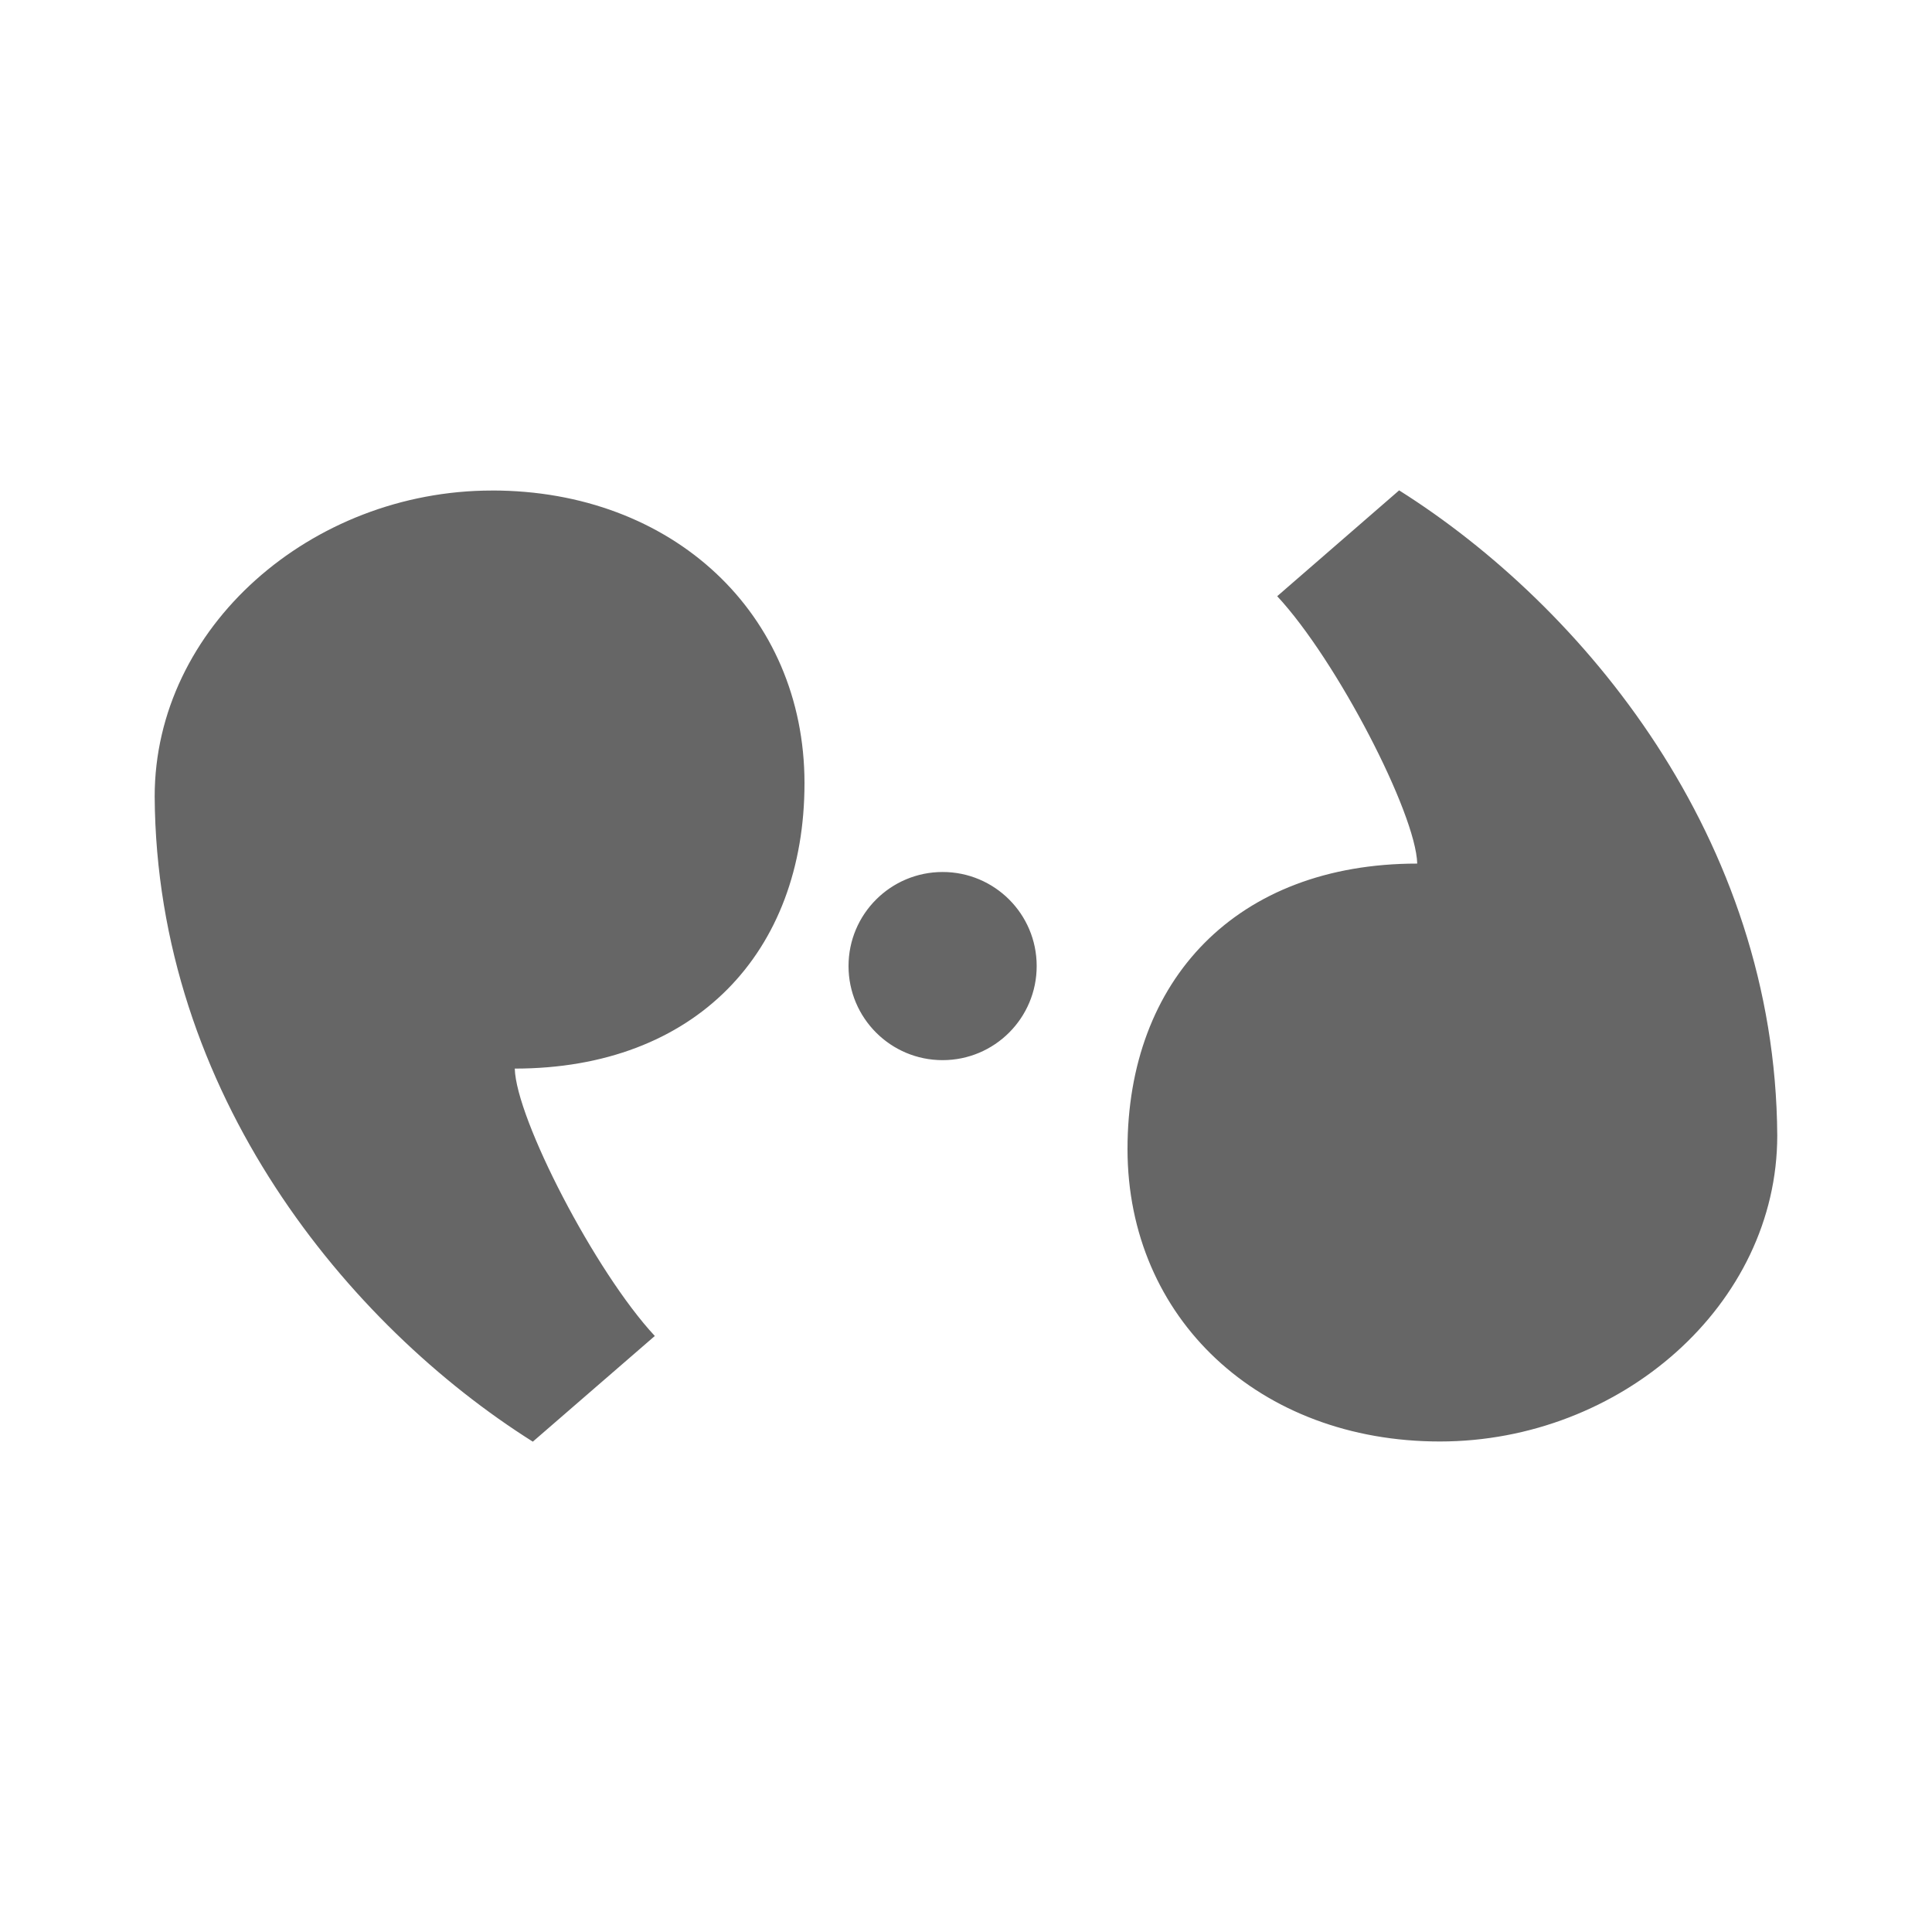 <?xml version="1.0" encoding="UTF-8" standalone="no"?>
<!-- Created with Inkscape (http://www.inkscape.org/) -->

<svg
   xmlns:dc="http://purl.org/dc/elements/1.1/"
   xmlns:cc="http://creativecommons.org/ns#"
   xmlns:rdf="http://www.w3.org/1999/02/22-rdf-syntax-ns#"
   xmlns:svg="http://www.w3.org/2000/svg"
   xmlns="http://www.w3.org/2000/svg"
   xmlns:inkscape="http://www.inkscape.org/namespaces/inkscape"
   version="1.1"
   width="100%"
   height="100%"
   viewBox="0 0 512 512"
   id="svg2">
  <defs
     id="defs4">
    <clipPath
       id="0">
      <path
         d="M 26,0 C 11.603,0 0,11.603 0,26 v 460 c 0,14.397 11.603,26 26,26 h 460 c 14.397,0 26,-11.603 26,-26 V 26 C 512,11.603 500.397,0 486,0 H 26"
         inkscape:connector-curvature="0"
         id="path7" />
    </clipPath>
  </defs>
  <path
     d="M 26,0 C 11.603,0 0,11.603 0,26 v 460 c 0,14.397 11.603,26 26,26 h 460 c 14.397,0 26,-11.603 26,-26 V 26 C 512,11.603 500.397,0 486,0 H 26"
     inkscape:connector-curvature="0"
     id="path9"
     style="fill:none" />
  <g
     clip-path="url(#0)"
     id="g57"
     style="opacity:0.0;fill-rule:evenodd">
    <path
       d="M 370.8,129.94 338.47,158 692.02,511.55 724.35,483.49 z"
       inkscape:connector-curvature="0"
       id="path59" />
    <path
       d="m 338.48,158 c 15.8,16.972 36.764,57.58 37.11,70.859 l 353.55,353.55 c -0.349,-13.281 -21.313,-53.887 -37.11,-70.859 z"
       inkscape:connector-curvature="0"
       id="path61" />
    <path
       d="m 375.59,228.86 c -47.871,0.01 -76.8,30.796 -76.78,75.7 l 353.55,353.55 c -0.015,-44.899 28.914,-75.68 76.78,-75.7 z"
       inkscape:connector-curvature="0"
       id="path63" />
    <path
       d="m 298.81,304.56 c 0.022,21.507 8.05,40.19 21.68,53.818 l 353.55,353.55 c -13.626,-13.626 -21.658,-32.31 -21.68,-53.818 z"
       inkscape:connector-curvature="0"
       id="path65" />
    <path
       d="m 320.49,358.38 c 14.803,14.803 36.21,23.637 61.12,23.631 l 353.55,353.55 c -24.911,0.005 -46.32,-8.828 -61.12,-23.631 z"
       inkscape:connector-curvature="0"
       id="path67" />
    <path
       d="m 381.61,382.01 c 47.871,-0.01 89.4,-36.2 89.39,-81.1 l 353.55,353.55 c 0.009,44.901 -41.523,81.09 -89.39,81.1 z"
       inkscape:connector-curvature="0"
       id="path69" />
    <path
       d="M 471,300.91 C 470.65,243.14 443.231,194.78 409.39,160.94 l 353.55,353.55 c 33.839,33.839 61.26,82.2 61.61,139.97 z"
       inkscape:connector-curvature="0"
       id="path71" />
    <path
       d="m 409.39,160.94 c -12.345,-12.345 -25.545,-22.758 -38.597,-30.99 l 353.55,353.55 c 13.05,8.232 26.25,18.644 38.597,30.99 z"
       inkscape:connector-curvature="0"
       id="path73" />
    <path
       d="M 130.39,130 C 82.519,130.01 40.99,166.2 41,211.1 l 353.55,353.55 c -0.009,-44.901 41.523,-81.09 89.39,-81.1 z"
       inkscape:connector-curvature="0"
       id="path75" />
    <path
       d="m 41,211.1 c 0.35,57.77 27.769,106.13 61.61,139.97 L 456.16,704.62 C 422.321,670.781 394.9,622.42 394.55,564.65 z"
       inkscape:connector-curvature="0"
       id="path77" />
    <path
       d="m 102.61,351.07 c 12.345,12.345 25.545,22.758 38.597,30.99 l 353.55,353.55 c -13.05,-8.232 -26.25,-18.644 -38.597,-30.99 z"
       inkscape:connector-curvature="0"
       id="path79" />
    <path
       d="m 141.21,382.06 32.33,-28.01 353.55,353.55 -32.33,28.01 z"
       inkscape:connector-curvature="0"
       id="path81" />
    <path
       d="m 173.53,354.04 c -15.8,-16.972 -36.764,-57.58 -37.11,-70.859 l 353.55,353.55 c 0.349,13.281 21.313,53.887 37.11,70.859 z"
       inkscape:connector-curvature="0"
       id="path83" />
    <path
       d="m 136.42,283.18 c 47.871,-0.01 76.8,-30.796 76.78,-75.7 l 353.55,353.55 c 0.015,44.899 -28.914,75.68 -76.78,75.7 z"
       inkscape:connector-curvature="0"
       id="path85" />
    <path
       d="m 213.2,207.49 c -0.022,-21.518 -8.06,-40.22 -21.701,-53.861 l 353.55,353.55 c 13.639,13.639 21.68,32.34 21.701,53.861 z"
       inkscape:connector-curvature="0"
       id="path87" />
    <path
       d="m 191.5,153.63 c -14.803,-14.803 -36.2,-23.64 -61.1,-23.636 l 353.55,353.55 c 24.899,-0.005 46.3,8.833 61.1,23.636 z"
       inkscape:connector-curvature="0"
       id="path89" />
    <path
       d="m 249.8,231.09 c -13.767,0.003 -24.934,11.164 -24.931,24.931 l 353.55,353.55 c -0.003,-13.767 11.164,-24.928 24.931,-24.931 z"
       inkscape:connector-curvature="0"
       id="path91" />
    <path
       d="m 224.87,256.02 c 0.001,6.884 2.793,13.12 7.305,17.631 l 353.55,353.55 c -4.512,-4.512 -7.304,-10.747 -7.305,-17.631 z"
       inkscape:connector-curvature="0"
       id="path93" />
    <path
       d="m 232.17,273.66 c 4.511,4.511 10.743,7.302 17.626,7.3 l 353.55,353.55 c -6.883,0.002 -13.11,-2.789 -17.626,-7.3 z"
       inkscape:connector-curvature="0"
       id="path95" />
    <path
       d="m 249.8,280.96 c 13.767,-0.003 24.934,-11.164 24.931,-24.931 l 353.55,353.55 c 0.003,13.767 -11.164,24.928 -24.931,24.931 z"
       inkscape:connector-curvature="0"
       id="path97" />
    <path
       d="m 274.73,256.02 v -0.048 l 353.55,353.55 v 0.048 z"
       inkscape:connector-curvature="0"
       id="path99" />
    <path
       d="m 274.73,255.98 c -0.007,-6.87 -2.792,-13.08 -7.291,-17.583 l 353.55,353.55 c 4.5,4.5 7.285,10.713 7.291,17.583 z"
       inkscape:connector-curvature="0"
       id="path101" />
    <path
       d="m 267.44,238.39 c -4.513,-4.513 -10.75,-7.302 -17.64,-7.3 l 353.55,353.55 c 6.89,-10e-4 13.13,2.787 17.64,7.3 z"
       inkscape:connector-curvature="0"
       id="path103" />
  </g>
  <path
     d="M 370.8,129.94 338.47,158 c 15.8,16.972 36.764,57.58 37.11,70.859 -47.871,0.01 -76.8,30.796 -76.78,75.7 0.045,44.871 34.959,77.46 82.8,77.45 47.871,-0.01 89.4,-36.2 89.39,-81.1 -0.478,-78.85 -51.38,-140.17 -100.21,-170.96 m -240.4,0.048 c -47.871,0.01 -89.4,36.2 -89.39,81.1 0.478,78.85 51.38,140.17 100.21,170.96 l 32.33,-28.01 c -15.8,-16.972 -36.764,-57.58 -37.11,-70.859 47.871,-0.01 76.8,-30.796 76.78,-75.7 -0.045,-44.871 -34.959,-77.51 -82.8,-77.5 m 119.4,101.1 c -13.767,0.003 -24.934,11.164 -24.931,24.931 0.003,13.767 11.164,24.934 24.931,24.931 13.767,-0.003 24.934,-11.164 24.931,-24.931 v -0.048 C 274.718,242.211 263.56,231.085 249.8,231.088"
     inkscape:connector-curvature="0"
     id="path105"
     style="fill:#666666;fill-rule:evenodd" />
</svg>
